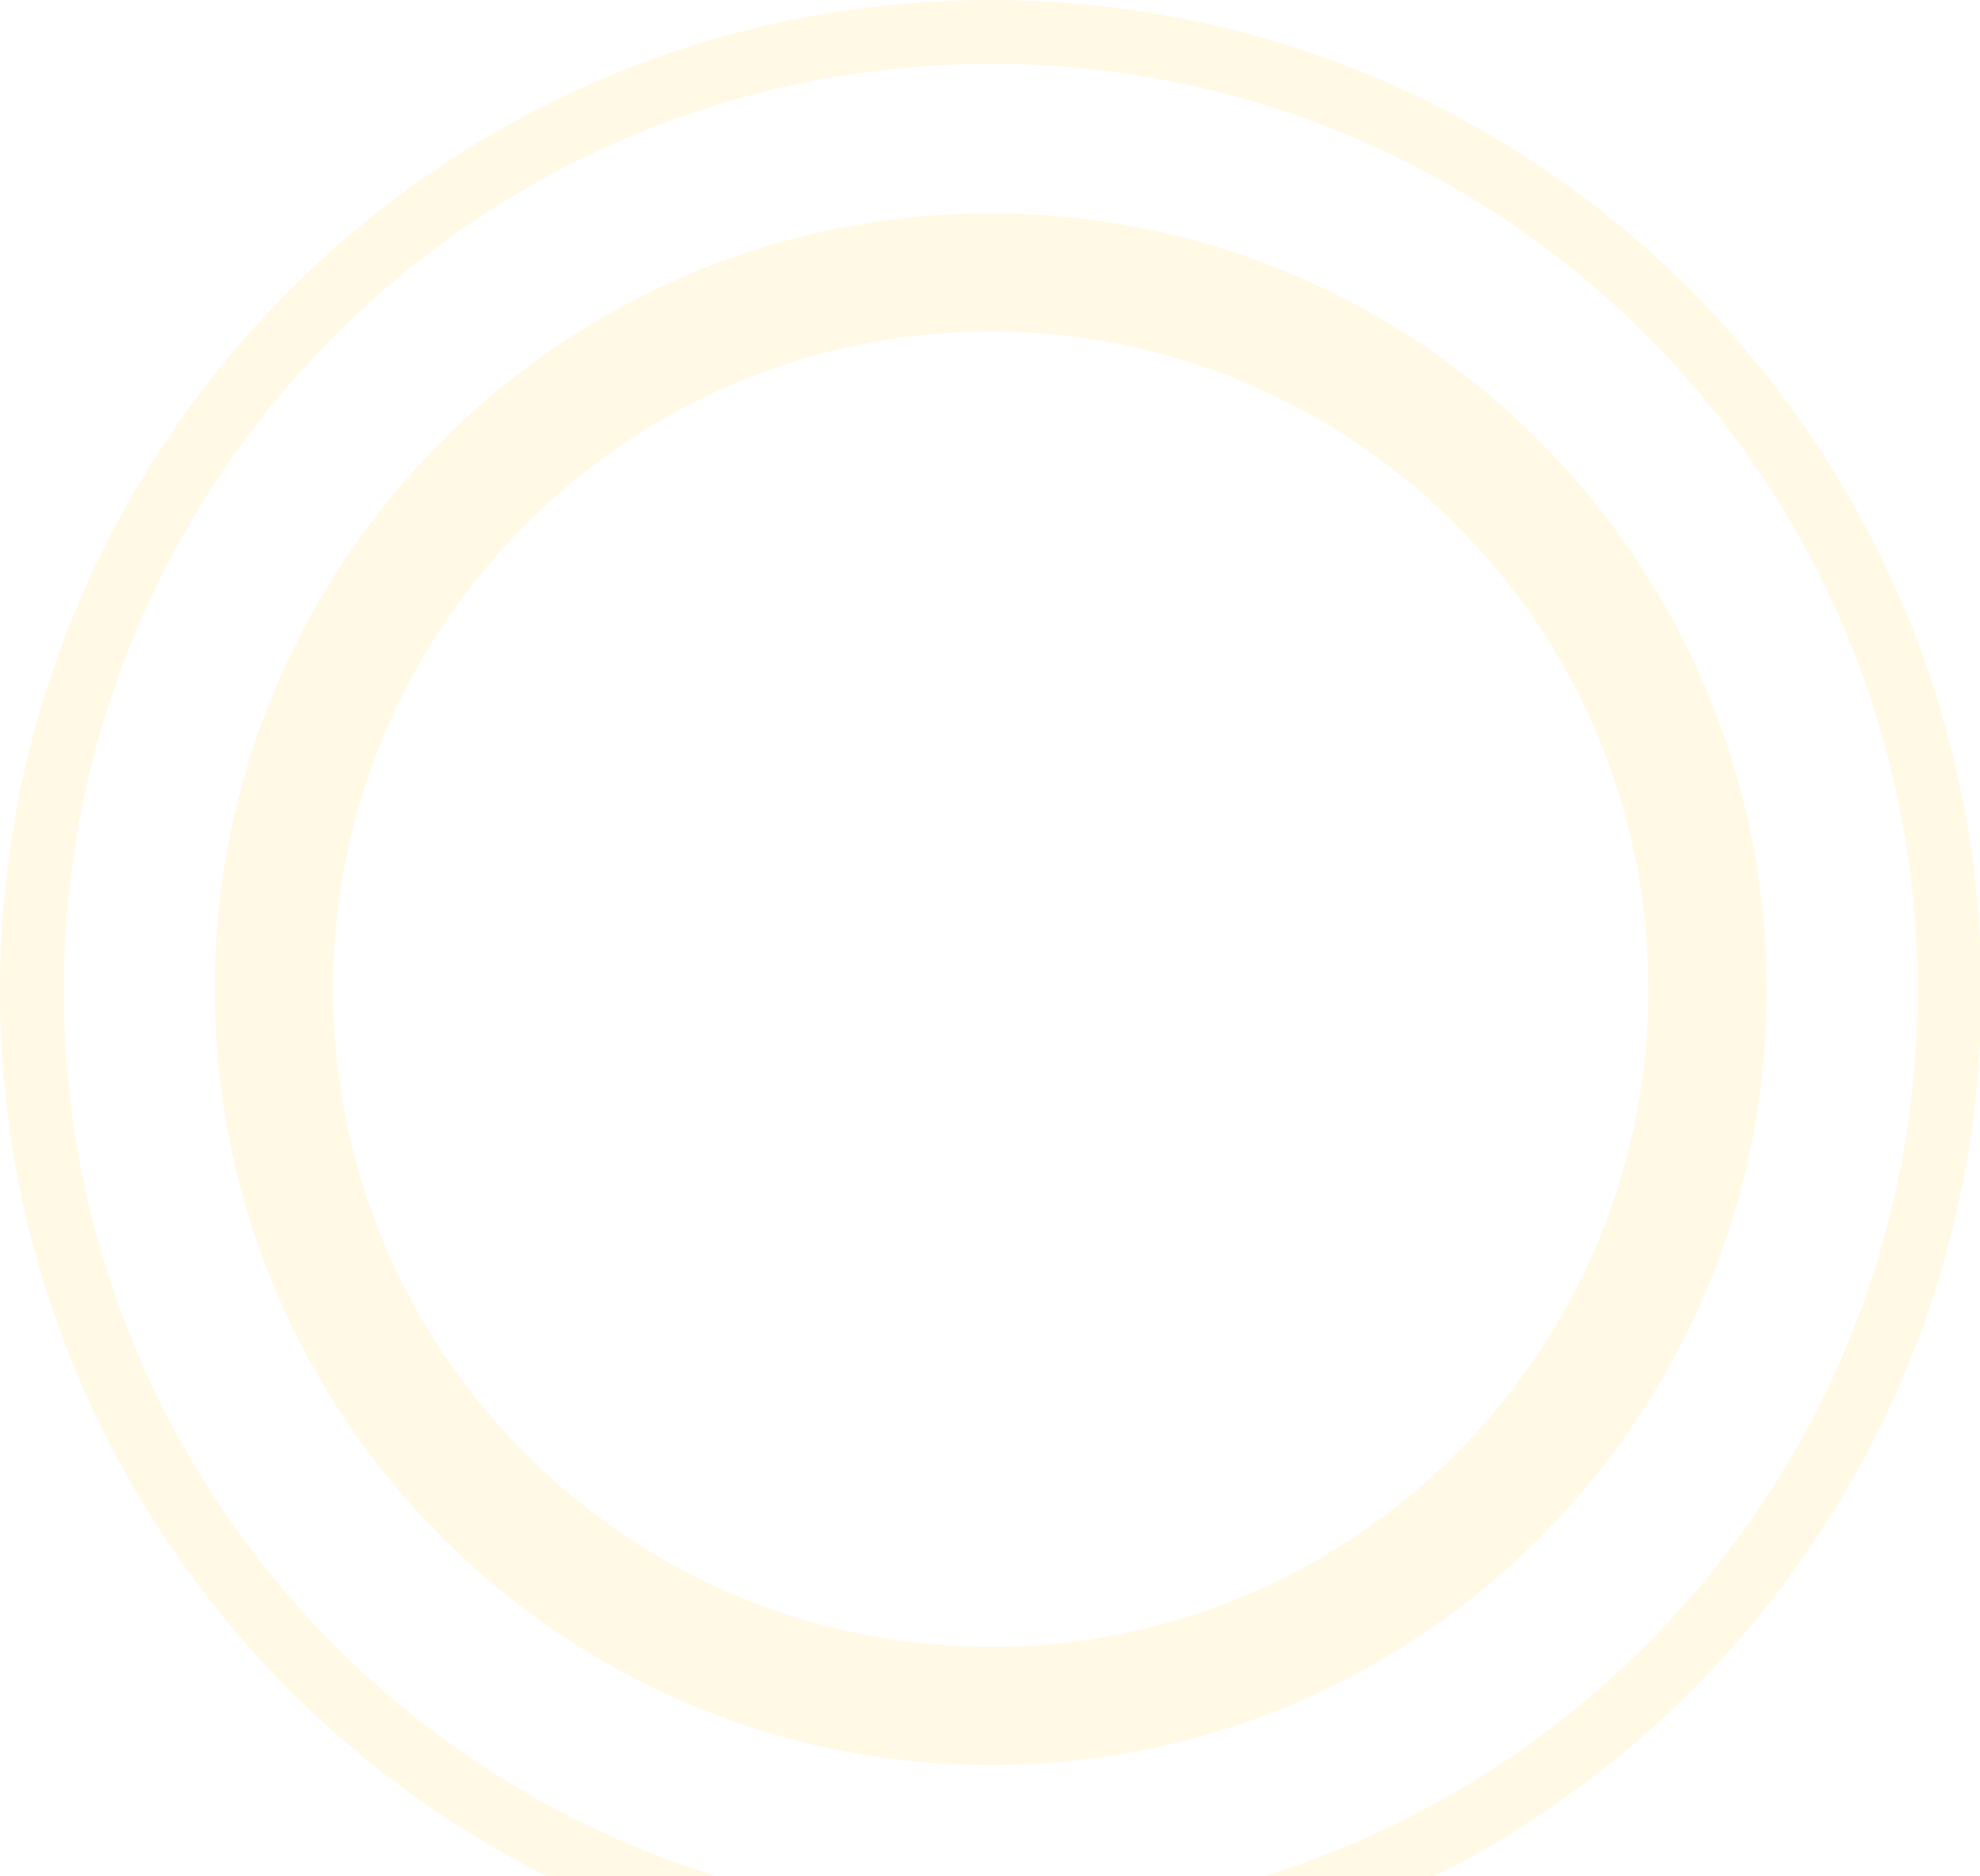 <svg width="287" height="272" viewBox="0 0 287 272" fill="none" xmlns="http://www.w3.org/2000/svg">
<g style="mix-blend-mode:multiply" opacity="0.12" clip-path="url(#clip0_2234_9664)">
<path d="M143.598 0C64.216 0 0 64.216 0 143.598C0 222.784 64.216 287.197 143.598 287.197C222.784 287.197 287.197 222.981 287.197 143.598C287 64.216 222.784 0 143.598 0ZM143.598 277.939C69.337 277.939 9.258 217.86 9.258 143.598C9.258 69.337 69.337 9.258 143.598 9.258C217.86 9.258 277.939 69.337 277.939 143.598C277.939 217.663 217.663 277.939 143.598 277.939Z" fill="#FFCF2D"/>
<path d="M143.6 30.926C81.551 30.926 31.124 81.353 31.124 143.401C31.124 205.45 81.551 255.877 143.6 255.877C205.648 255.877 256.075 205.647 256.075 143.598C256.075 81.353 205.648 30.926 143.6 30.926ZM143.6 238.74C91.006 238.74 48.261 195.995 48.261 143.401C48.261 90.808 91.006 48.063 143.6 48.063C196.193 48.063 238.938 90.808 238.938 143.401C238.938 195.995 196.193 238.74 143.6 238.74Z" fill="#FFCF2D"/>
</g>
<defs>
<clipPath id="clip0_2234_9664">
<rect width="287" height="287" fill="white"/>
</clipPath>
</defs>
</svg>
